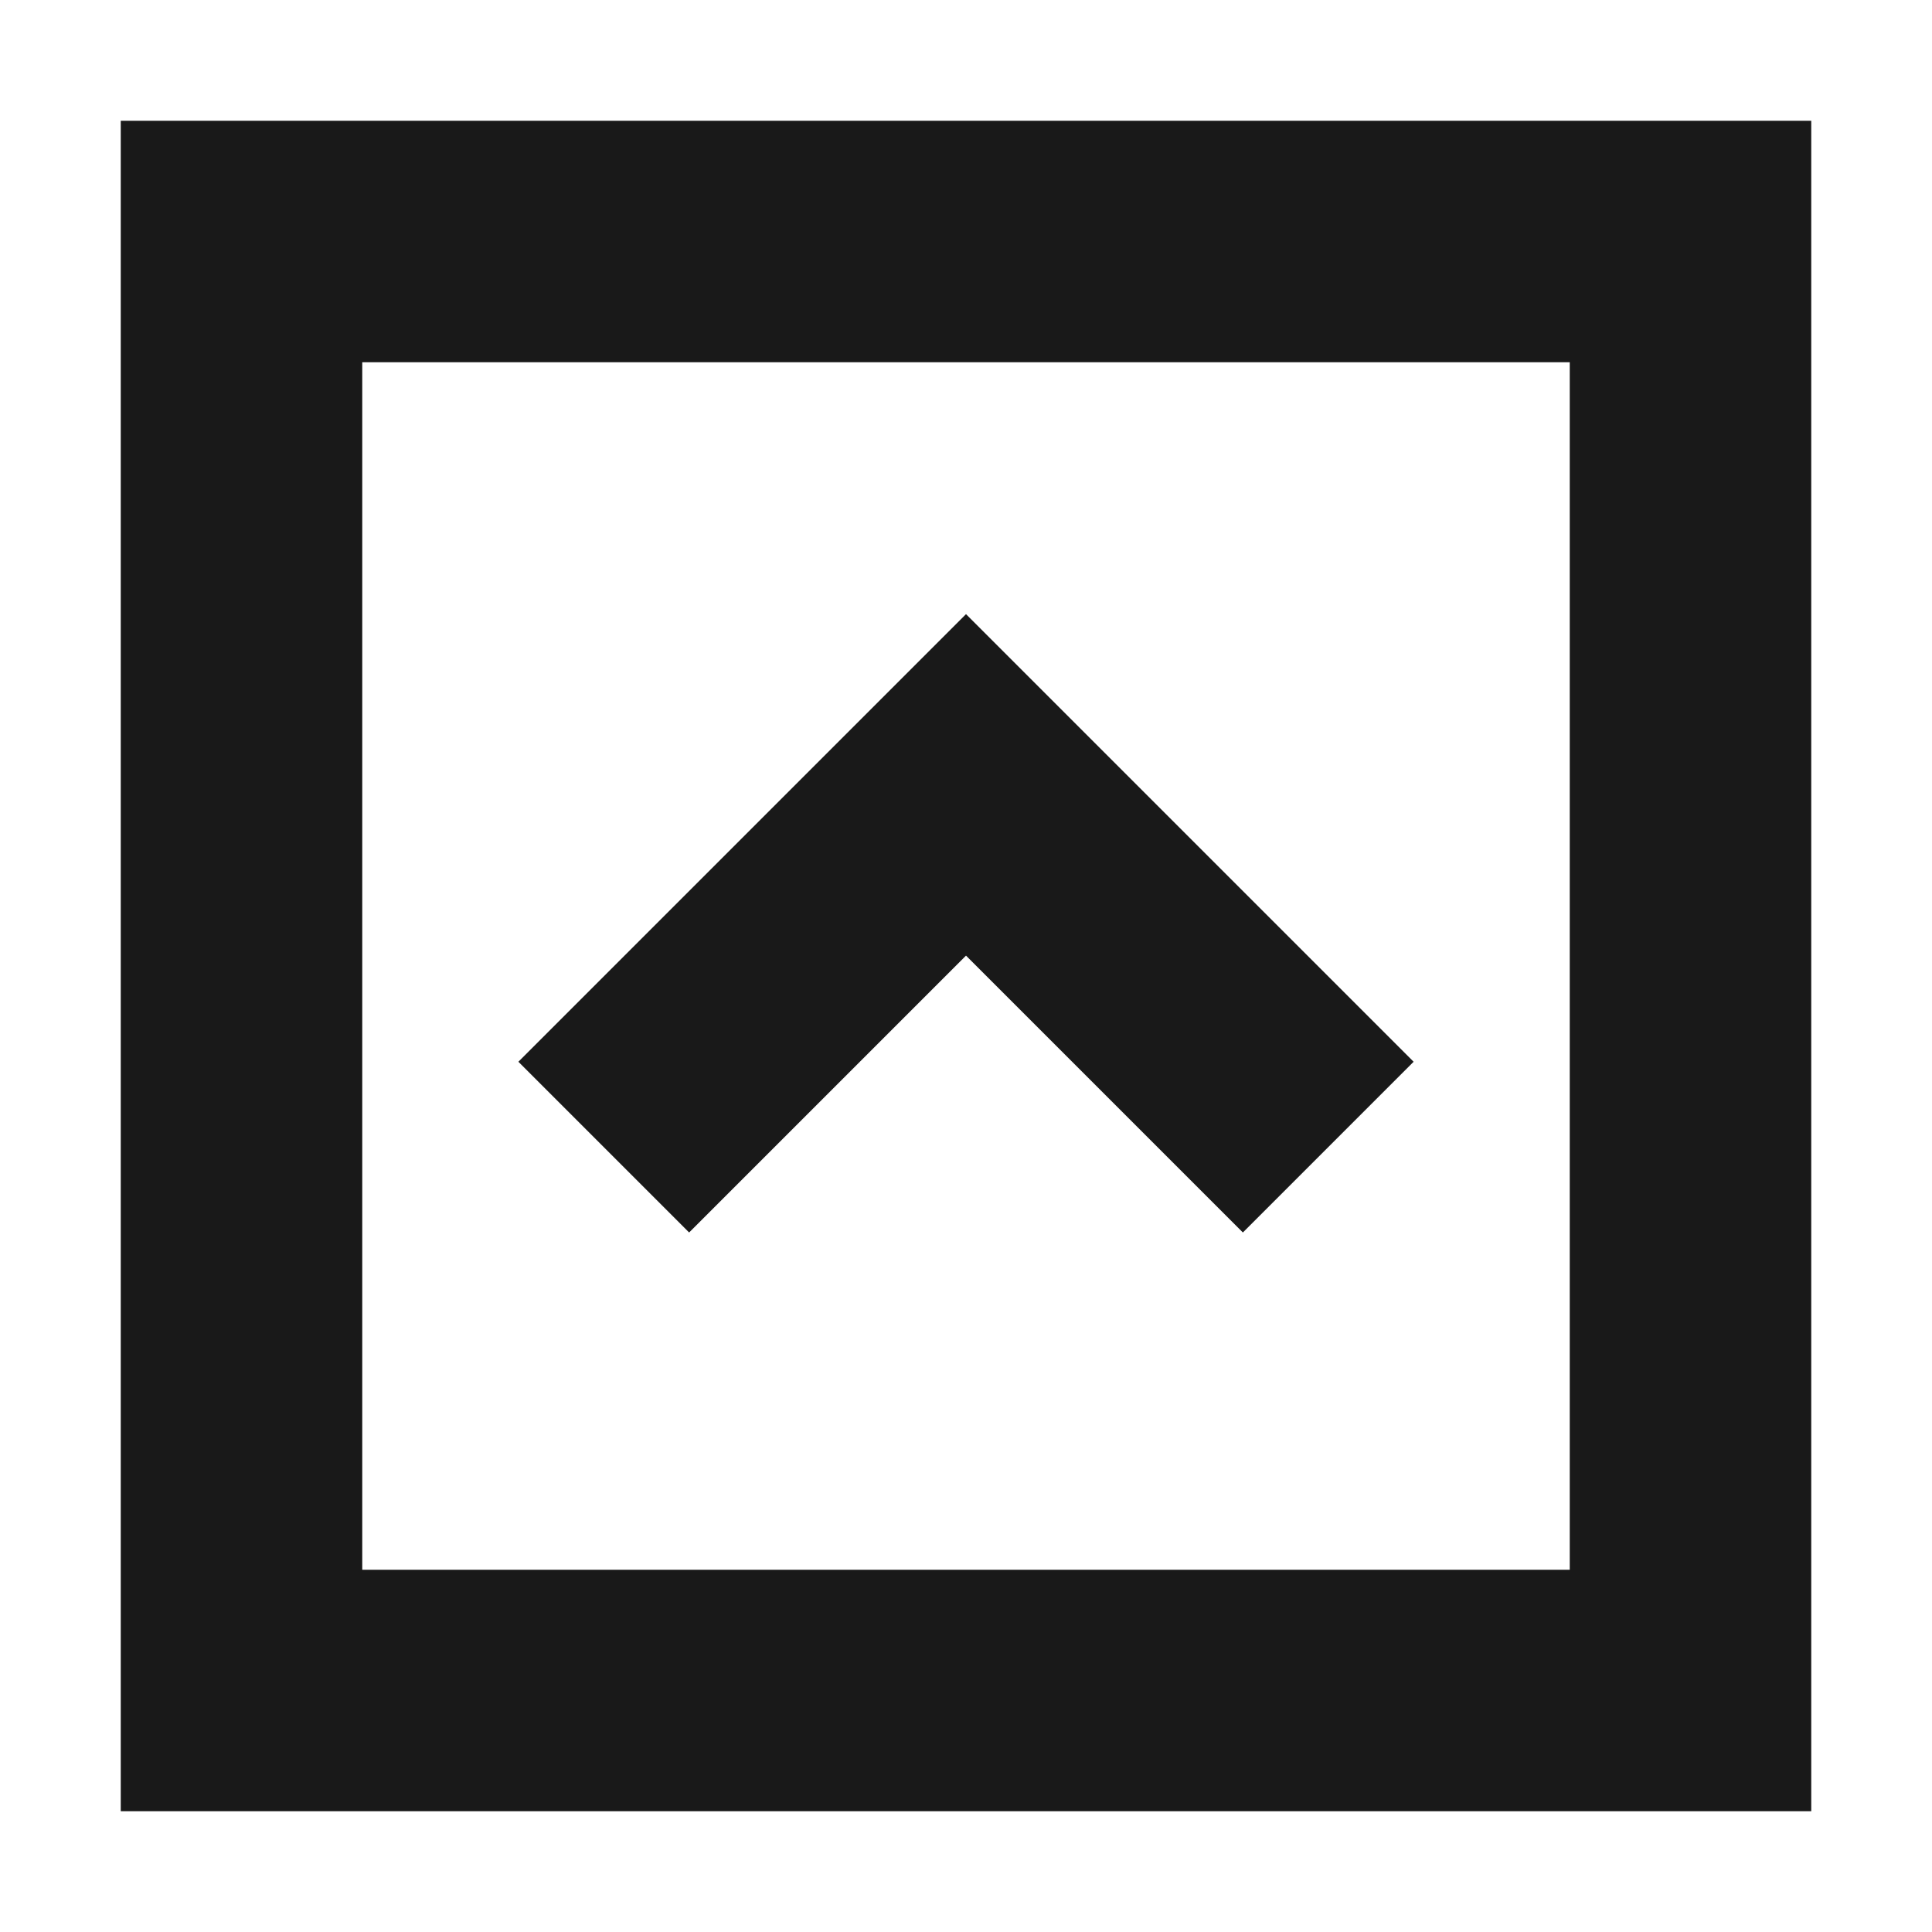 <svg width="16" height="16" viewBox="0 0 16 16" fill="none" xmlns="http://www.w3.org/2000/svg">
<path fill-rule="evenodd" clip-rule="evenodd" d="M3 3H13V13H3V3ZM1 1H3H13H15V3V13V15H13H3H1V13V3V1ZM8.707 5.793L8 5.086L7.293 5.793L4.293 8.793L5.707 10.207L8 7.914L10.293 10.207L11.707 8.793L8.707 5.793Z" fill="black" fill-opacity="0.9"/>
</svg>

